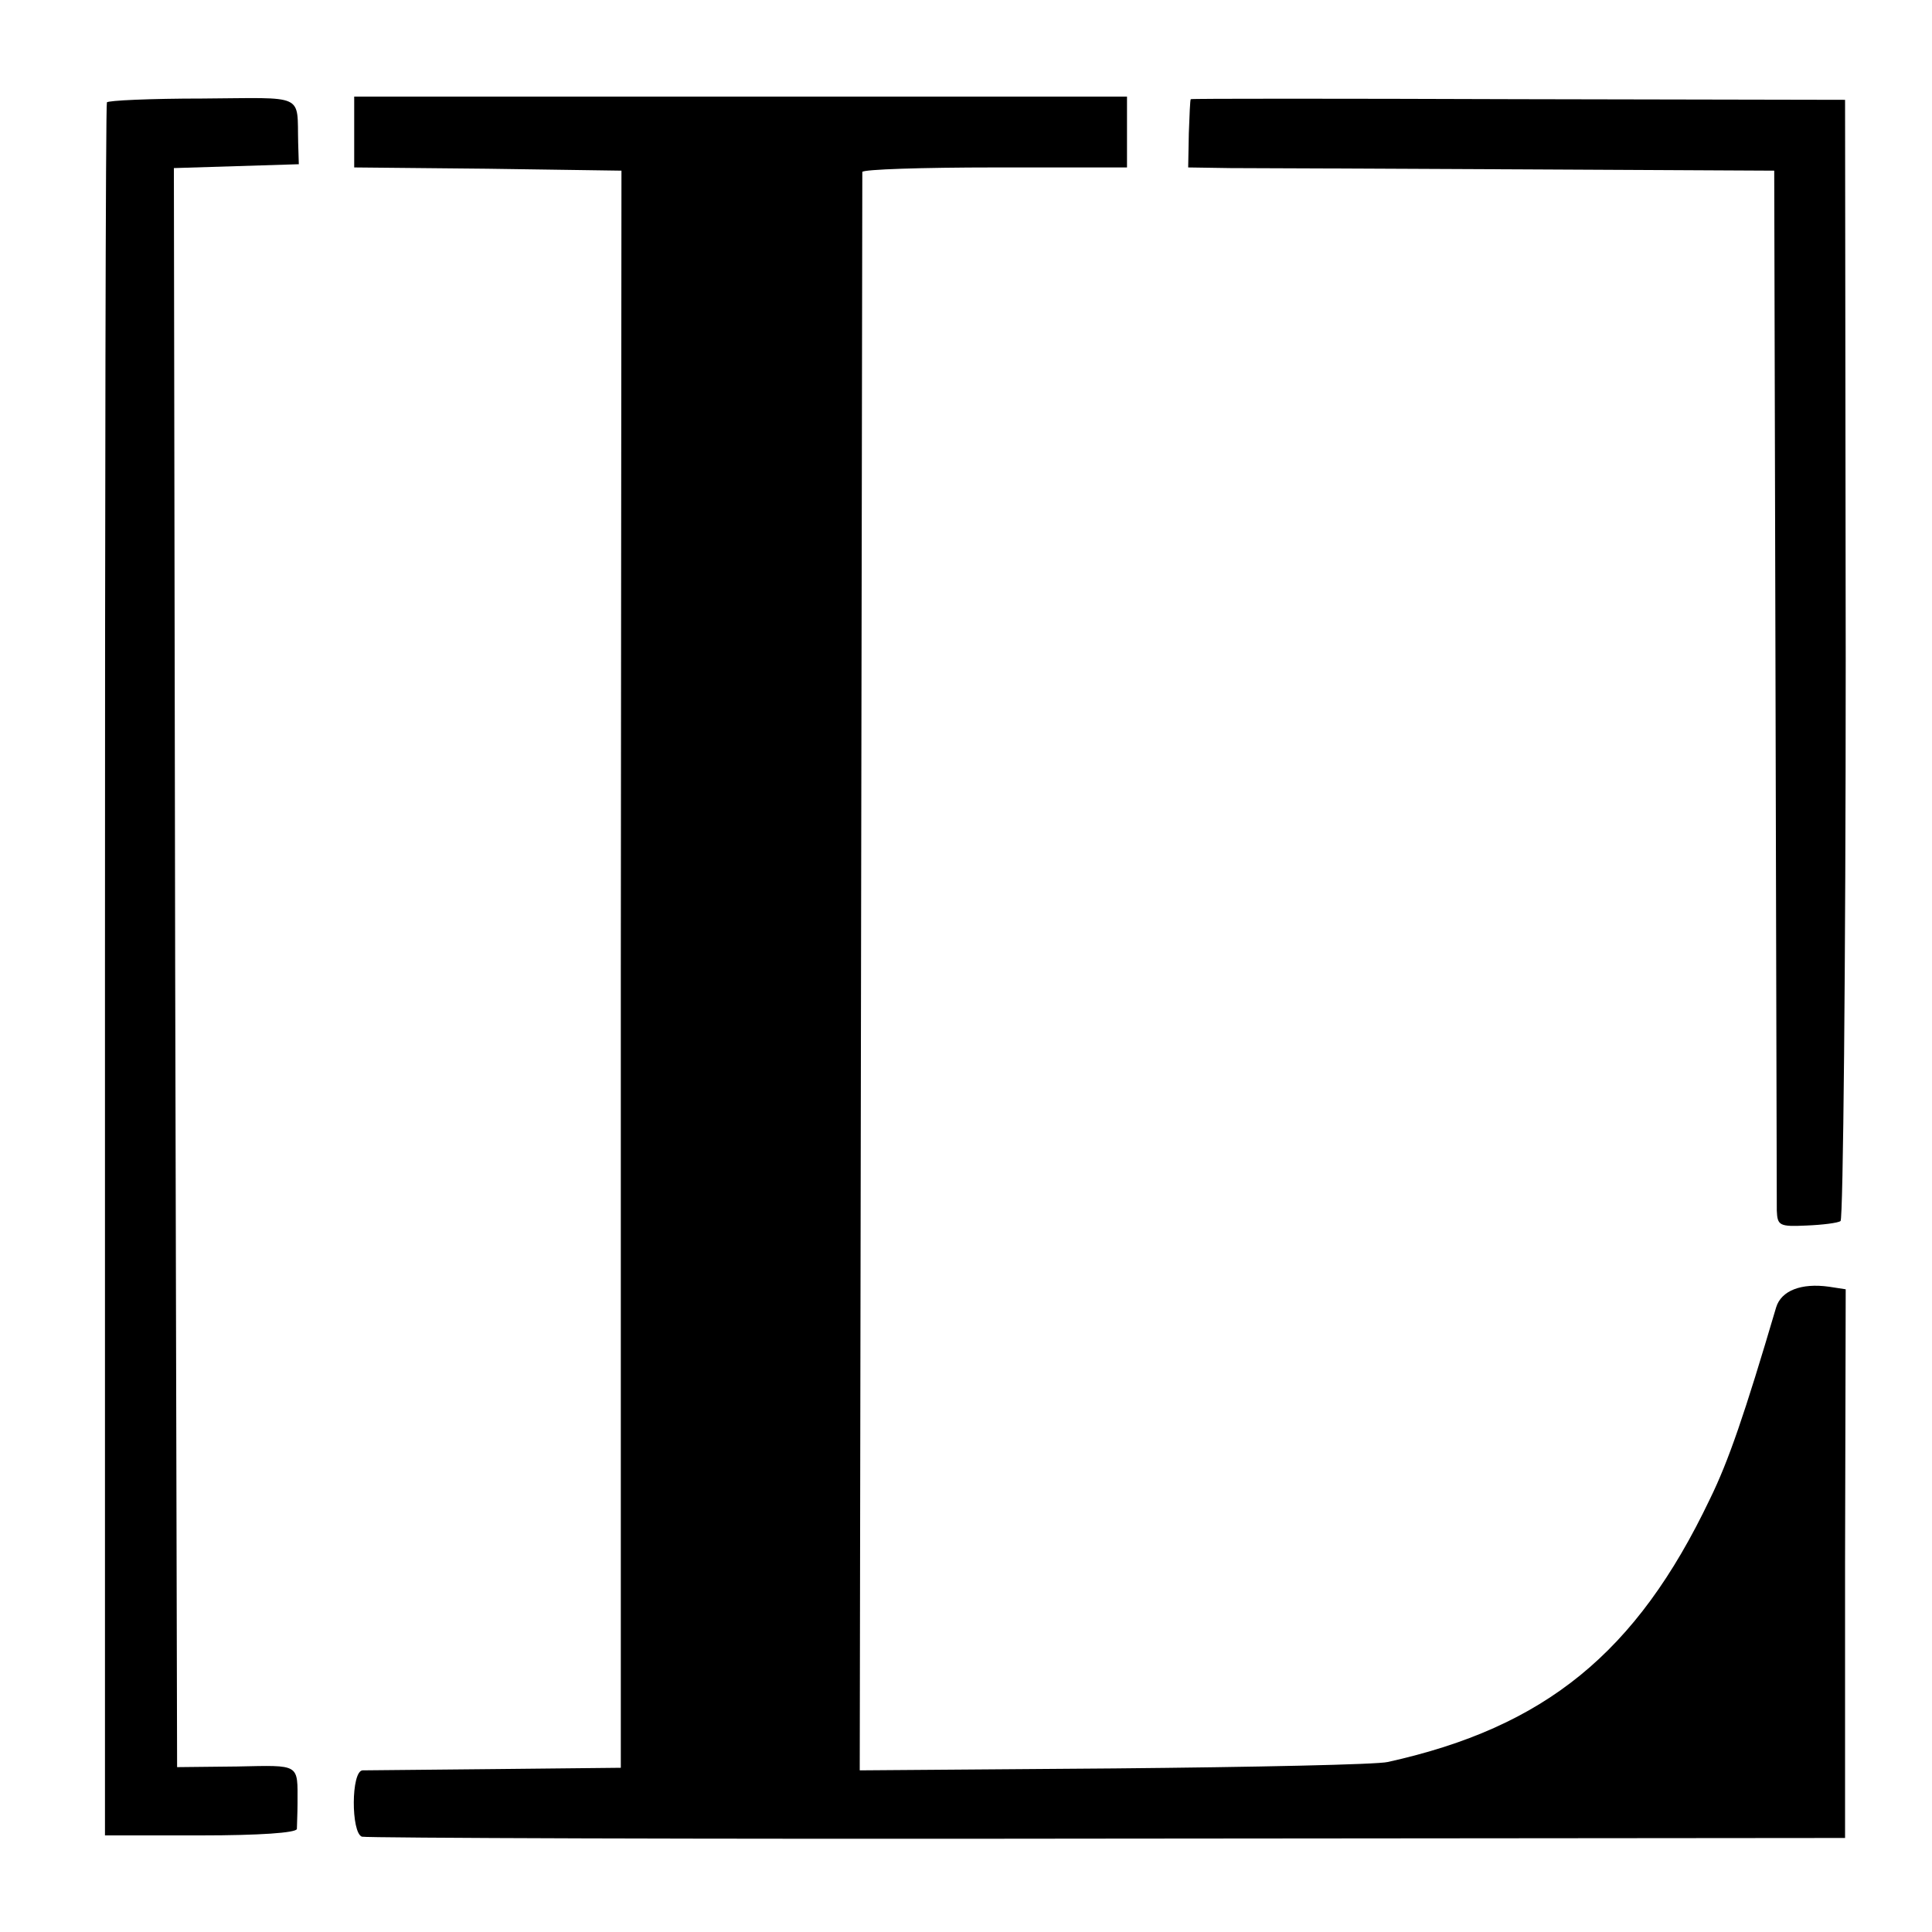 <?xml version="1.0" standalone="no"?>
<!DOCTYPE svg PUBLIC "-//W3C//DTD SVG 20010904//EN"
 "http://www.w3.org/TR/2001/REC-SVG-20010904/DTD/svg10.dtd">
<svg version="1.0" xmlns="http://www.w3.org/2000/svg"
 width="300pt" height="300pt" viewBox="0 0 300 300"
 preserveAspectRatio="xMidYMid meet">
<g transform="translate(0,300) scale(0.1,-0.1)"
fill="#000000" stroke="none">
<path d="M166 2841 c-2 -3 -3 -610 -3 -1348 l0 -1343 149 0 c91 0 148 4 149
10 0 6 1 24 1 40 0 62 5 59 -94 57 l-93 -1 -3 1242 -2 1241 97 3 97 3 -1 33
c-2 78 13 70 -149 69 -80 0 -147 -3 -148 -6z"/>
<path d="M550 2795 l0 -55 207 -2 208 -3 -1 -1240 0 -1240 -194 -2 c-107 -1
-201 -2 -207 -2 -18 -1 -18 -97 -1 -103 7 -2 528 -4 1158 -3 l1145 1 0 426 1
426 -26 4 c-43 6 -74 -6 -82 -32 -49 -166 -74 -239 -103 -298 -114 -239 -256
-354 -500 -408 -16 -4 -208 -8 -425 -10 l-395 -3 2 1237 c1 680 2 1240 2 1245
1 4 93 7 206 7 l205 0 0 55 0 55 -600 0 -600 0 0 -55z"/>
<path d="M1849 2846 c-1 -1 -2 -25 -3 -53 l-1 -53 65 -1 c36 0 241 -1 455 -2
l390 -2 2 -795 c1 -437 2 -806 2 -820 1 -23 4 -25 46 -23 25 1 49 4 53 7 4 3
8 395 8 873 l-1 868 -507 1 c-280 1 -509 1 -509 0z"/>
</g>
</svg>
